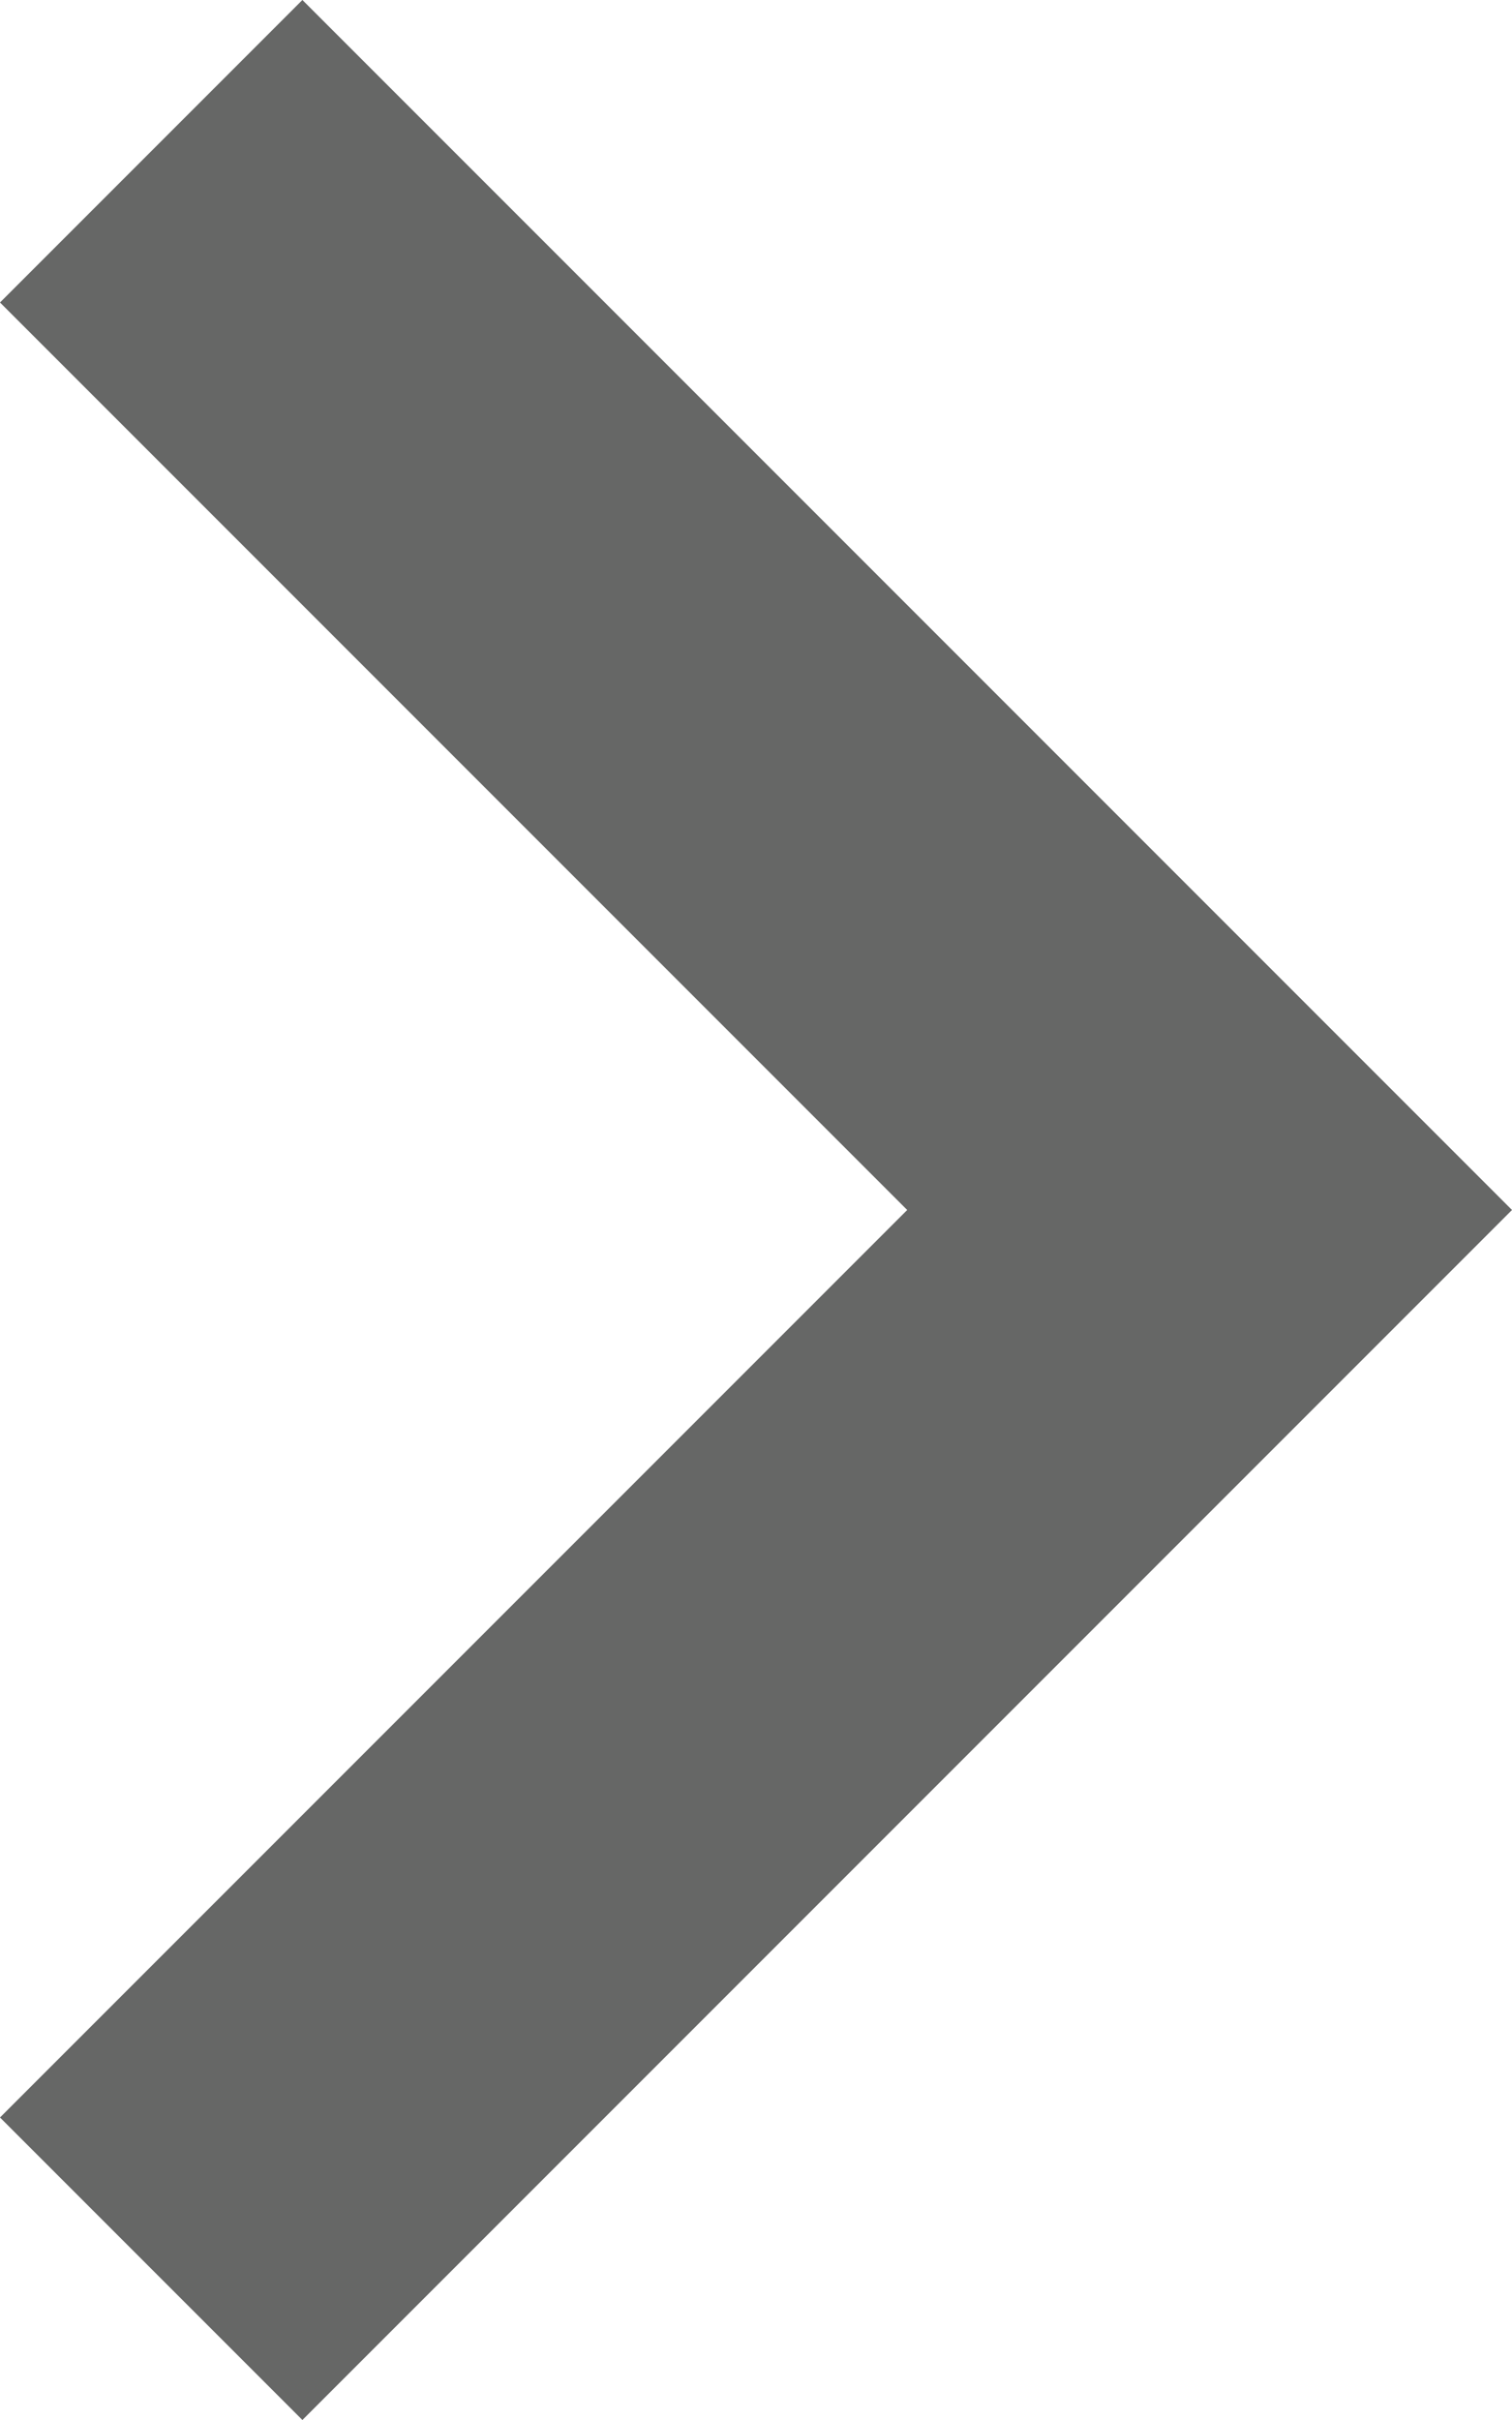 <?xml version="1.0" encoding="utf-8"?>
<!-- Generator: Adobe Illustrator 15.1.0, SVG Export Plug-In . SVG Version: 6.00 Build 0)  -->
<!DOCTYPE svg PUBLIC "-//W3C//DTD SVG 1.1//EN" "http://www.w3.org/Graphics/SVG/1.1/DTD/svg11.dtd">
<svg version="1.1" id="Layer_1" xmlns="http://www.w3.org/2000/svg" xmlns:xlink="http://www.w3.org/1999/xlink" x="0px" y="0px"
	 width="6.25px" height="10px" viewBox="0 0 6.25 10" enable-background="new 0 0 6.25 10" xml:space="preserve">
<path fill-rule="evenodd" clip-rule="evenodd" fill="#666766" d="M1.25,0L0,1.25L3.75,5L0,8.75L1.25,10l5-5L1.25,0z"/>
</svg>
